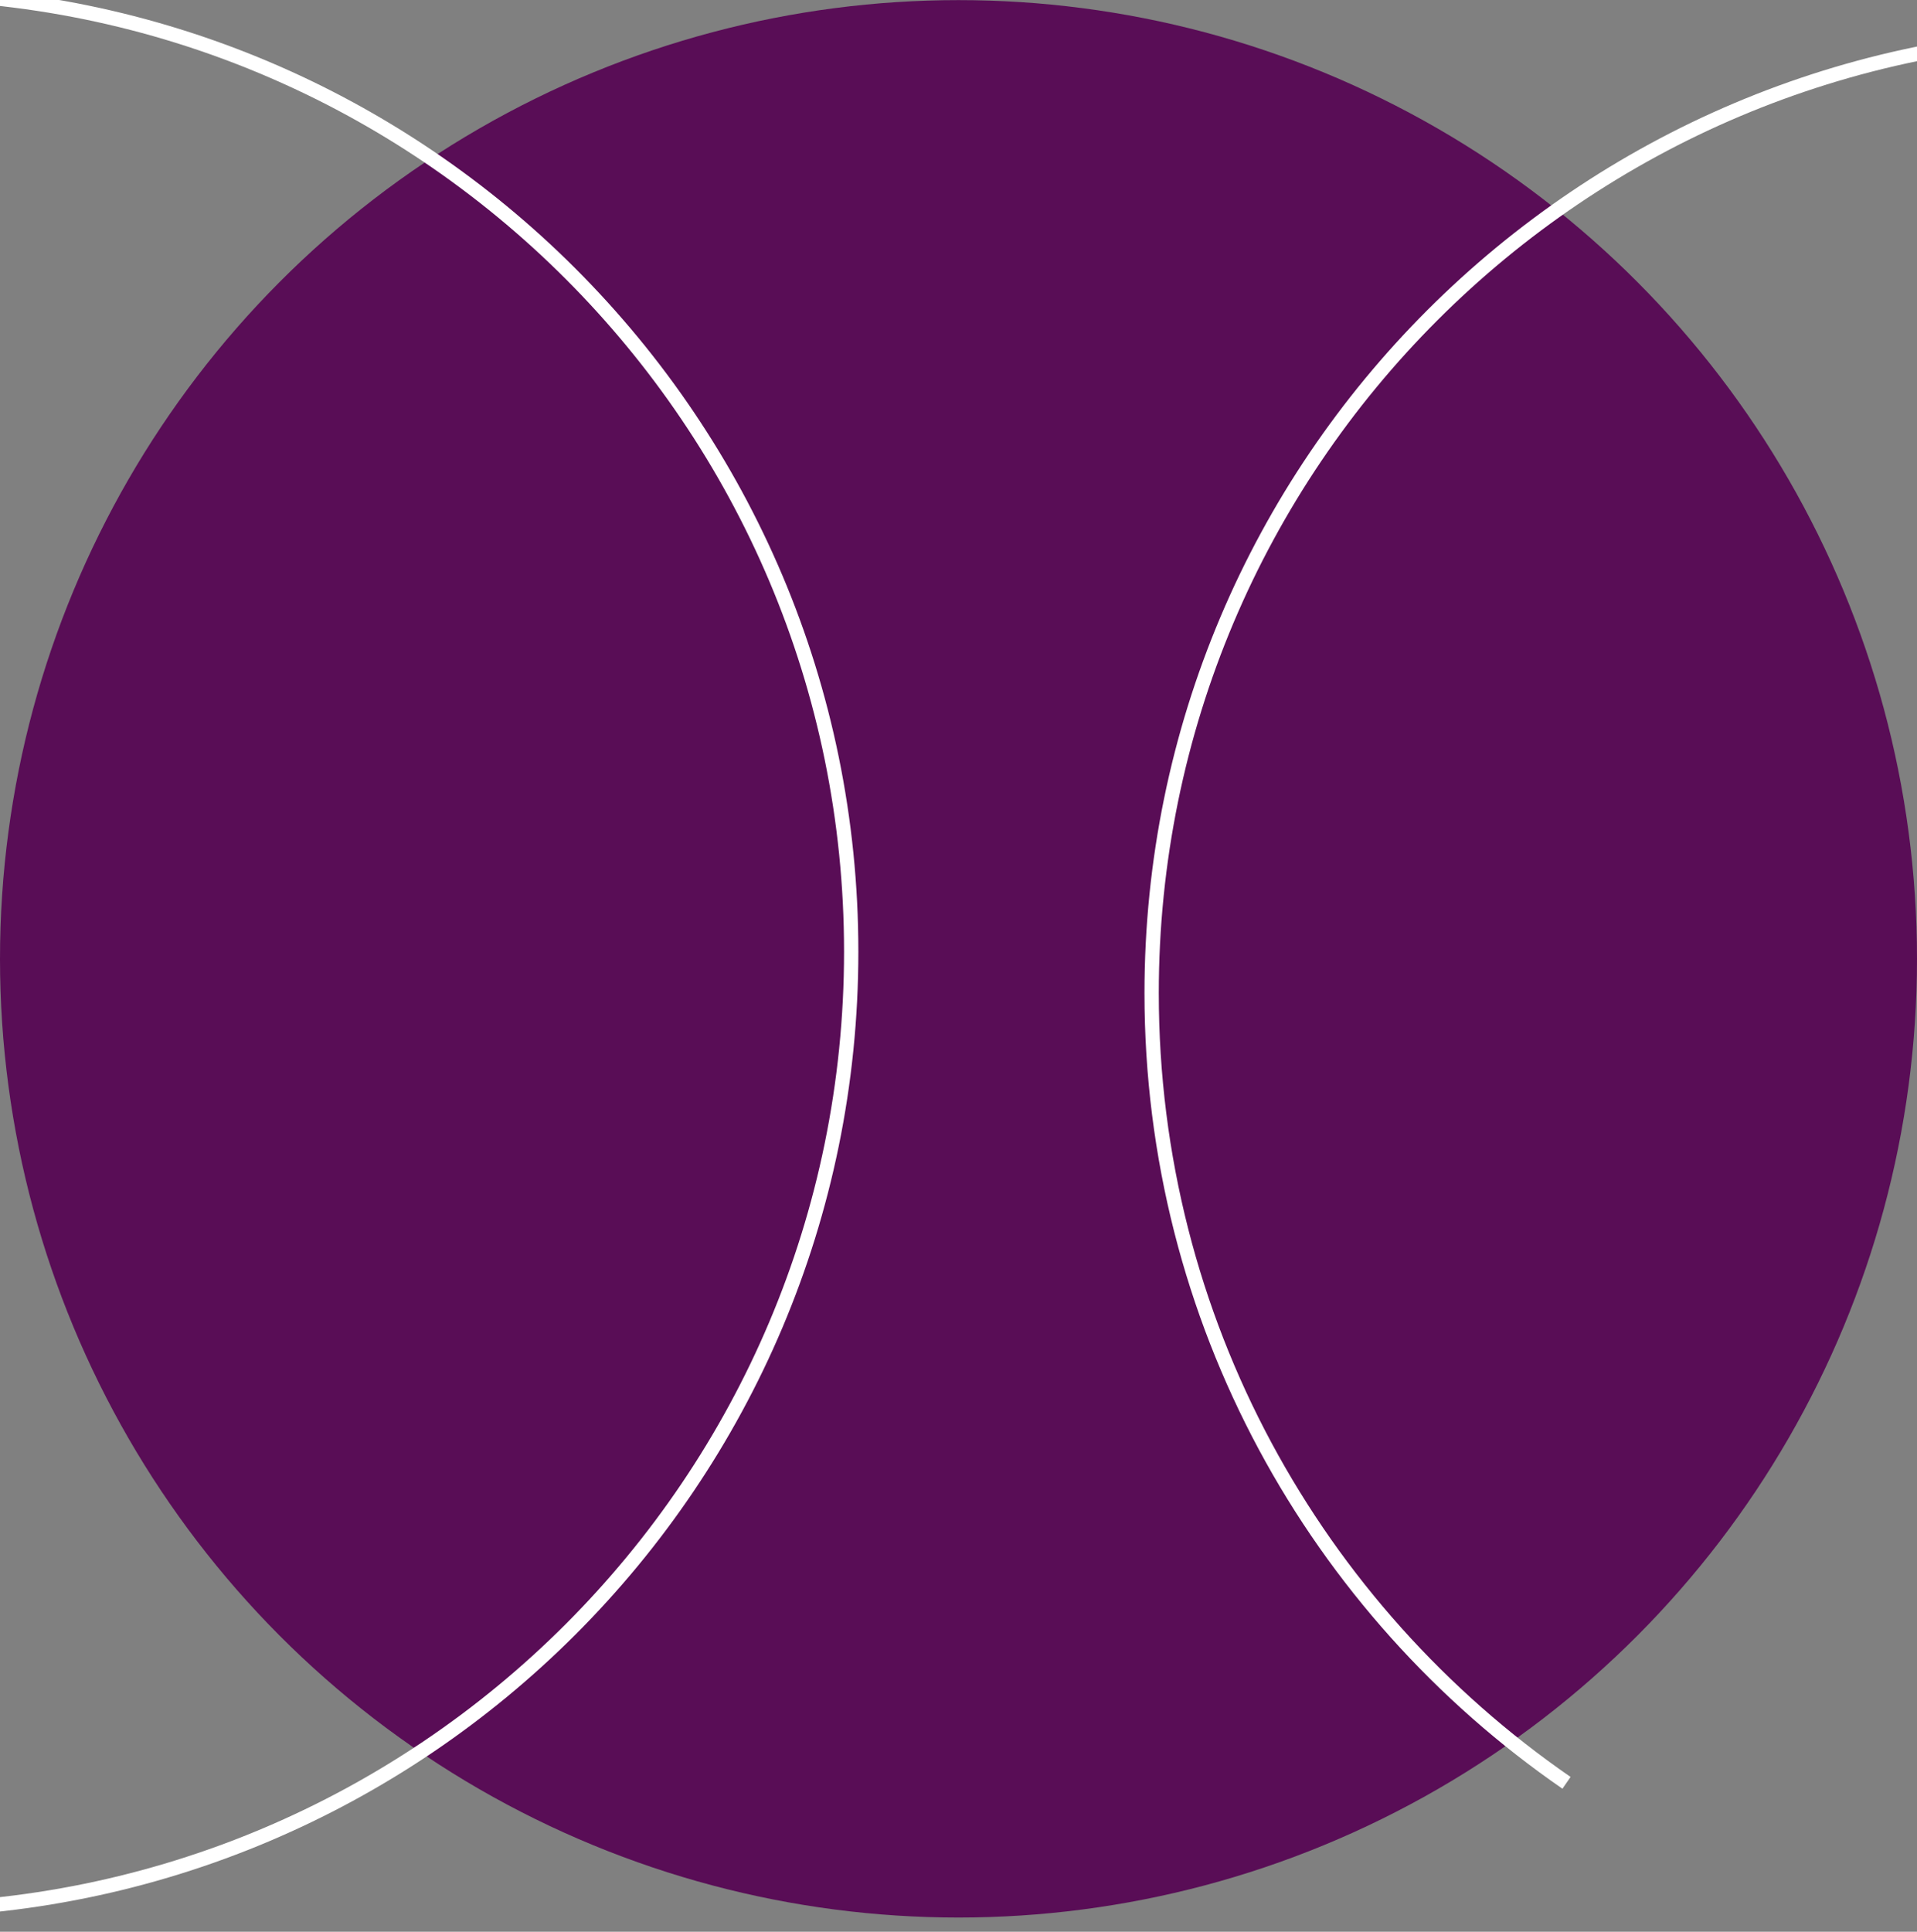 <svg width="134" height="135" xmlns="http://www.w3.org/2000/svg" fill="none">

    <rect width="100%" height="100%" fill="#808080" stroke="none"/>

    <g>
        <title>Layer 1</title>
        <circle id="svg_1" fill="#590D56" r="67" cy="67.008" cx="67"/>
        <g>
            <path stroke="white" d="m-7.5,133.5c37.003,0 67,-29.997 67,-67c0,-37.003 -29.997,-67 -67,-67"/>
        </g>
        <g>
            <path stroke="white" d="m147.5,2.405c-37.003,0 -67,29.997 -67,67c0,22.893 11.481,43.103 29,55.189"/>
        </g>
    </g>
</svg>